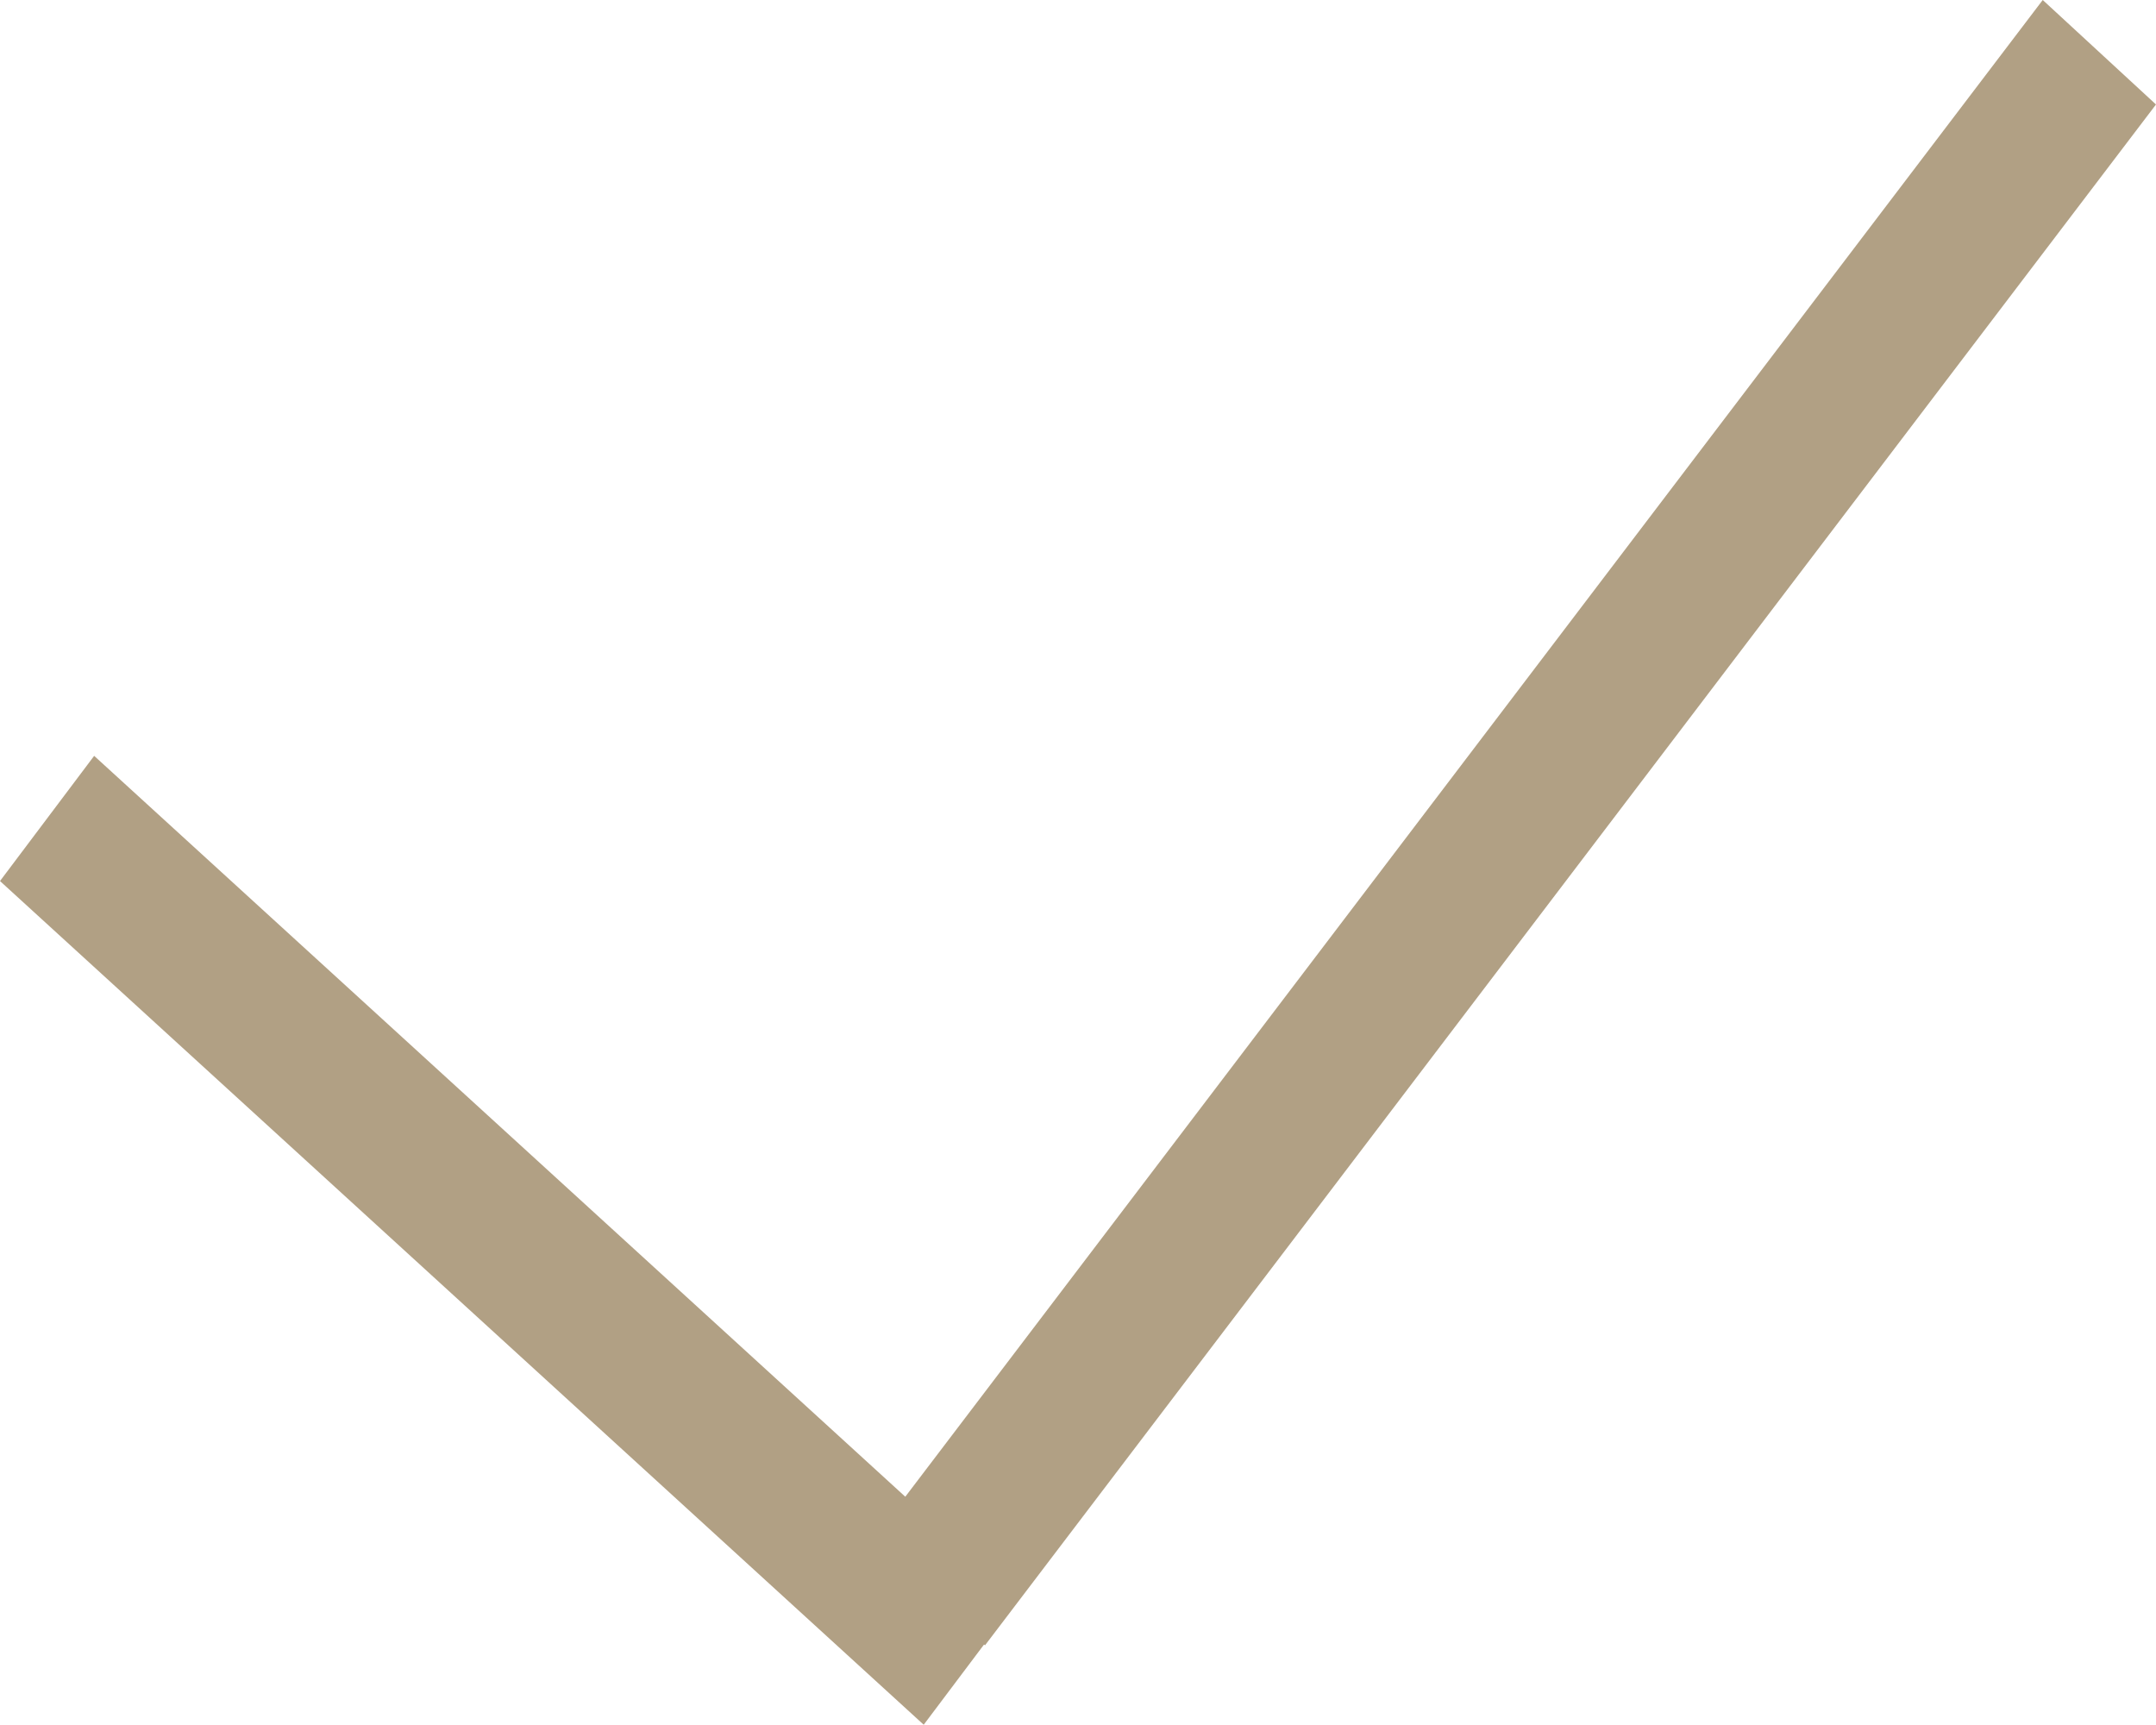 <svg width="15" height="12" viewBox="0 0 15 12" fill="none" xmlns="http://www.w3.org/2000/svg">
<rect width="1.072" height="13.466" transform="matrix(0.735 0.678 -0.605 0.796 14.212 0)" fill="#B1A084"/>
<rect width="1.09" height="8.708" transform="matrix(0.601 -0.799 0.738 0.674 0 6.129)" fill="#B1A084"/>
</svg>
